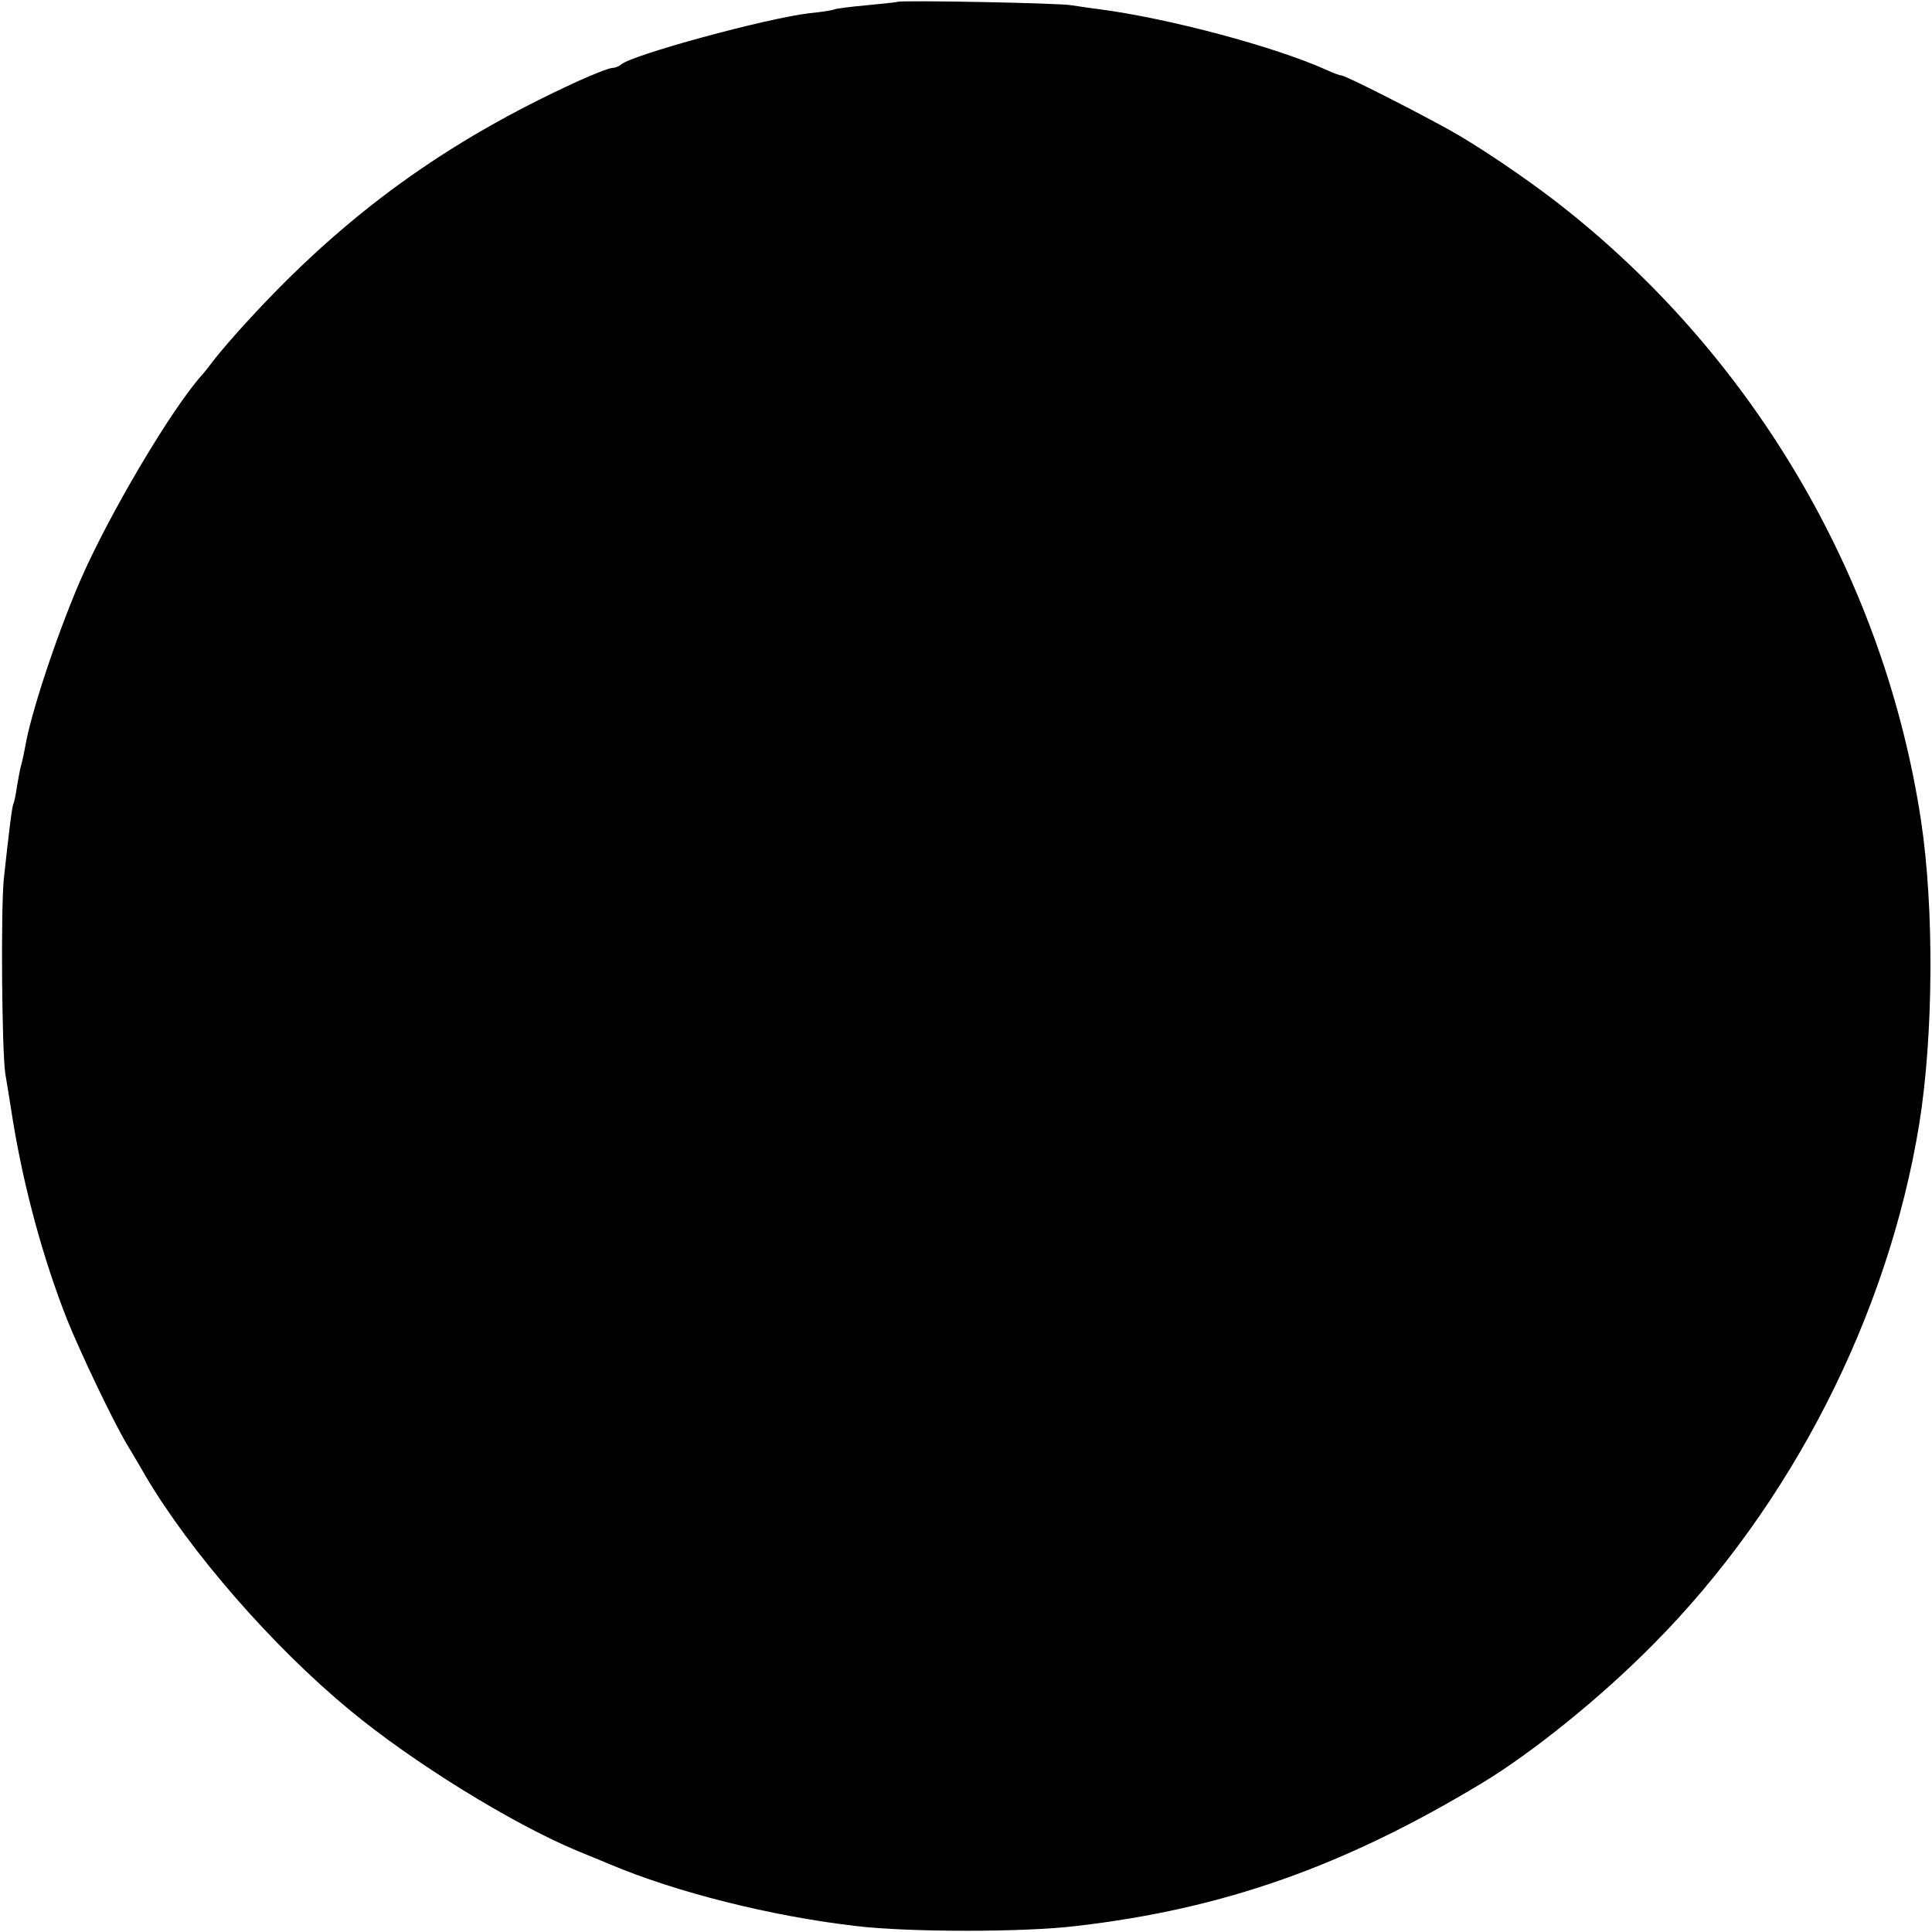 <?xml version="1.0" standalone="no"?>
<!DOCTYPE svg PUBLIC "-//W3C//DTD SVG 20010904//EN"
 "http://www.w3.org/TR/2001/REC-SVG-20010904/DTD/svg10.dtd">
<svg version="1.0" xmlns="http://www.w3.org/2000/svg"
 width="512pt" height="512pt" viewBox="0 0 512 512"
 preserveAspectRatio="xMidYMid meet">
<g transform="translate(0,512) scale(0.1,-0.1)"
fill="#000000" stroke="none">
<path d="M2378 5115 c-2 -1 -39 -5 -82 -9 -44 -4 -82 -9 -85 -11 -4 -2 -34 -7
-66 -10 -117 -14 -472 -111 -499 -136 -6 -5 -16 -9 -23 -9 -8 0 -49 -16 -91
-35 -352 -161 -618 -354 -877 -637 -33 -36 -71 -80 -85 -98 -14 -18 -29 -38
-35 -44 -82 -92 -246 -369 -323 -546 -61 -142 -131 -351 -146 -443 -3 -15 -7
-35 -10 -45 -3 -9 -7 -34 -11 -56 -3 -21 -7 -41 -9 -45 -4 -6 -12 -72 -26
-201 -8 -85 -5 -454 4 -515 4 -22 13 -80 21 -130 29 -174 78 -357 142 -520 36
-90 123 -272 159 -332 10 -17 33 -55 50 -85 118 -200 336 -451 541 -620 165
-137 428 -300 603 -373 25 -10 63 -26 85 -35 177 -75 429 -138 652 -164 140
-17 448 -17 586 0 389 45 709 158 1075 379 134 81 316 228 454 368 365 368
621 870 704 1377 38 235 40 573 5 805 -96 632 -434 1215 -936 1616 -78 63
-199 147 -290 201 -66 39 -298 158 -310 158 -4 0 -21 6 -38 14 -137 62 -421
138 -607 162 -25 3 -56 8 -70 10 -27 6 -456 14 -462 9z"/>
</g>
</svg>
